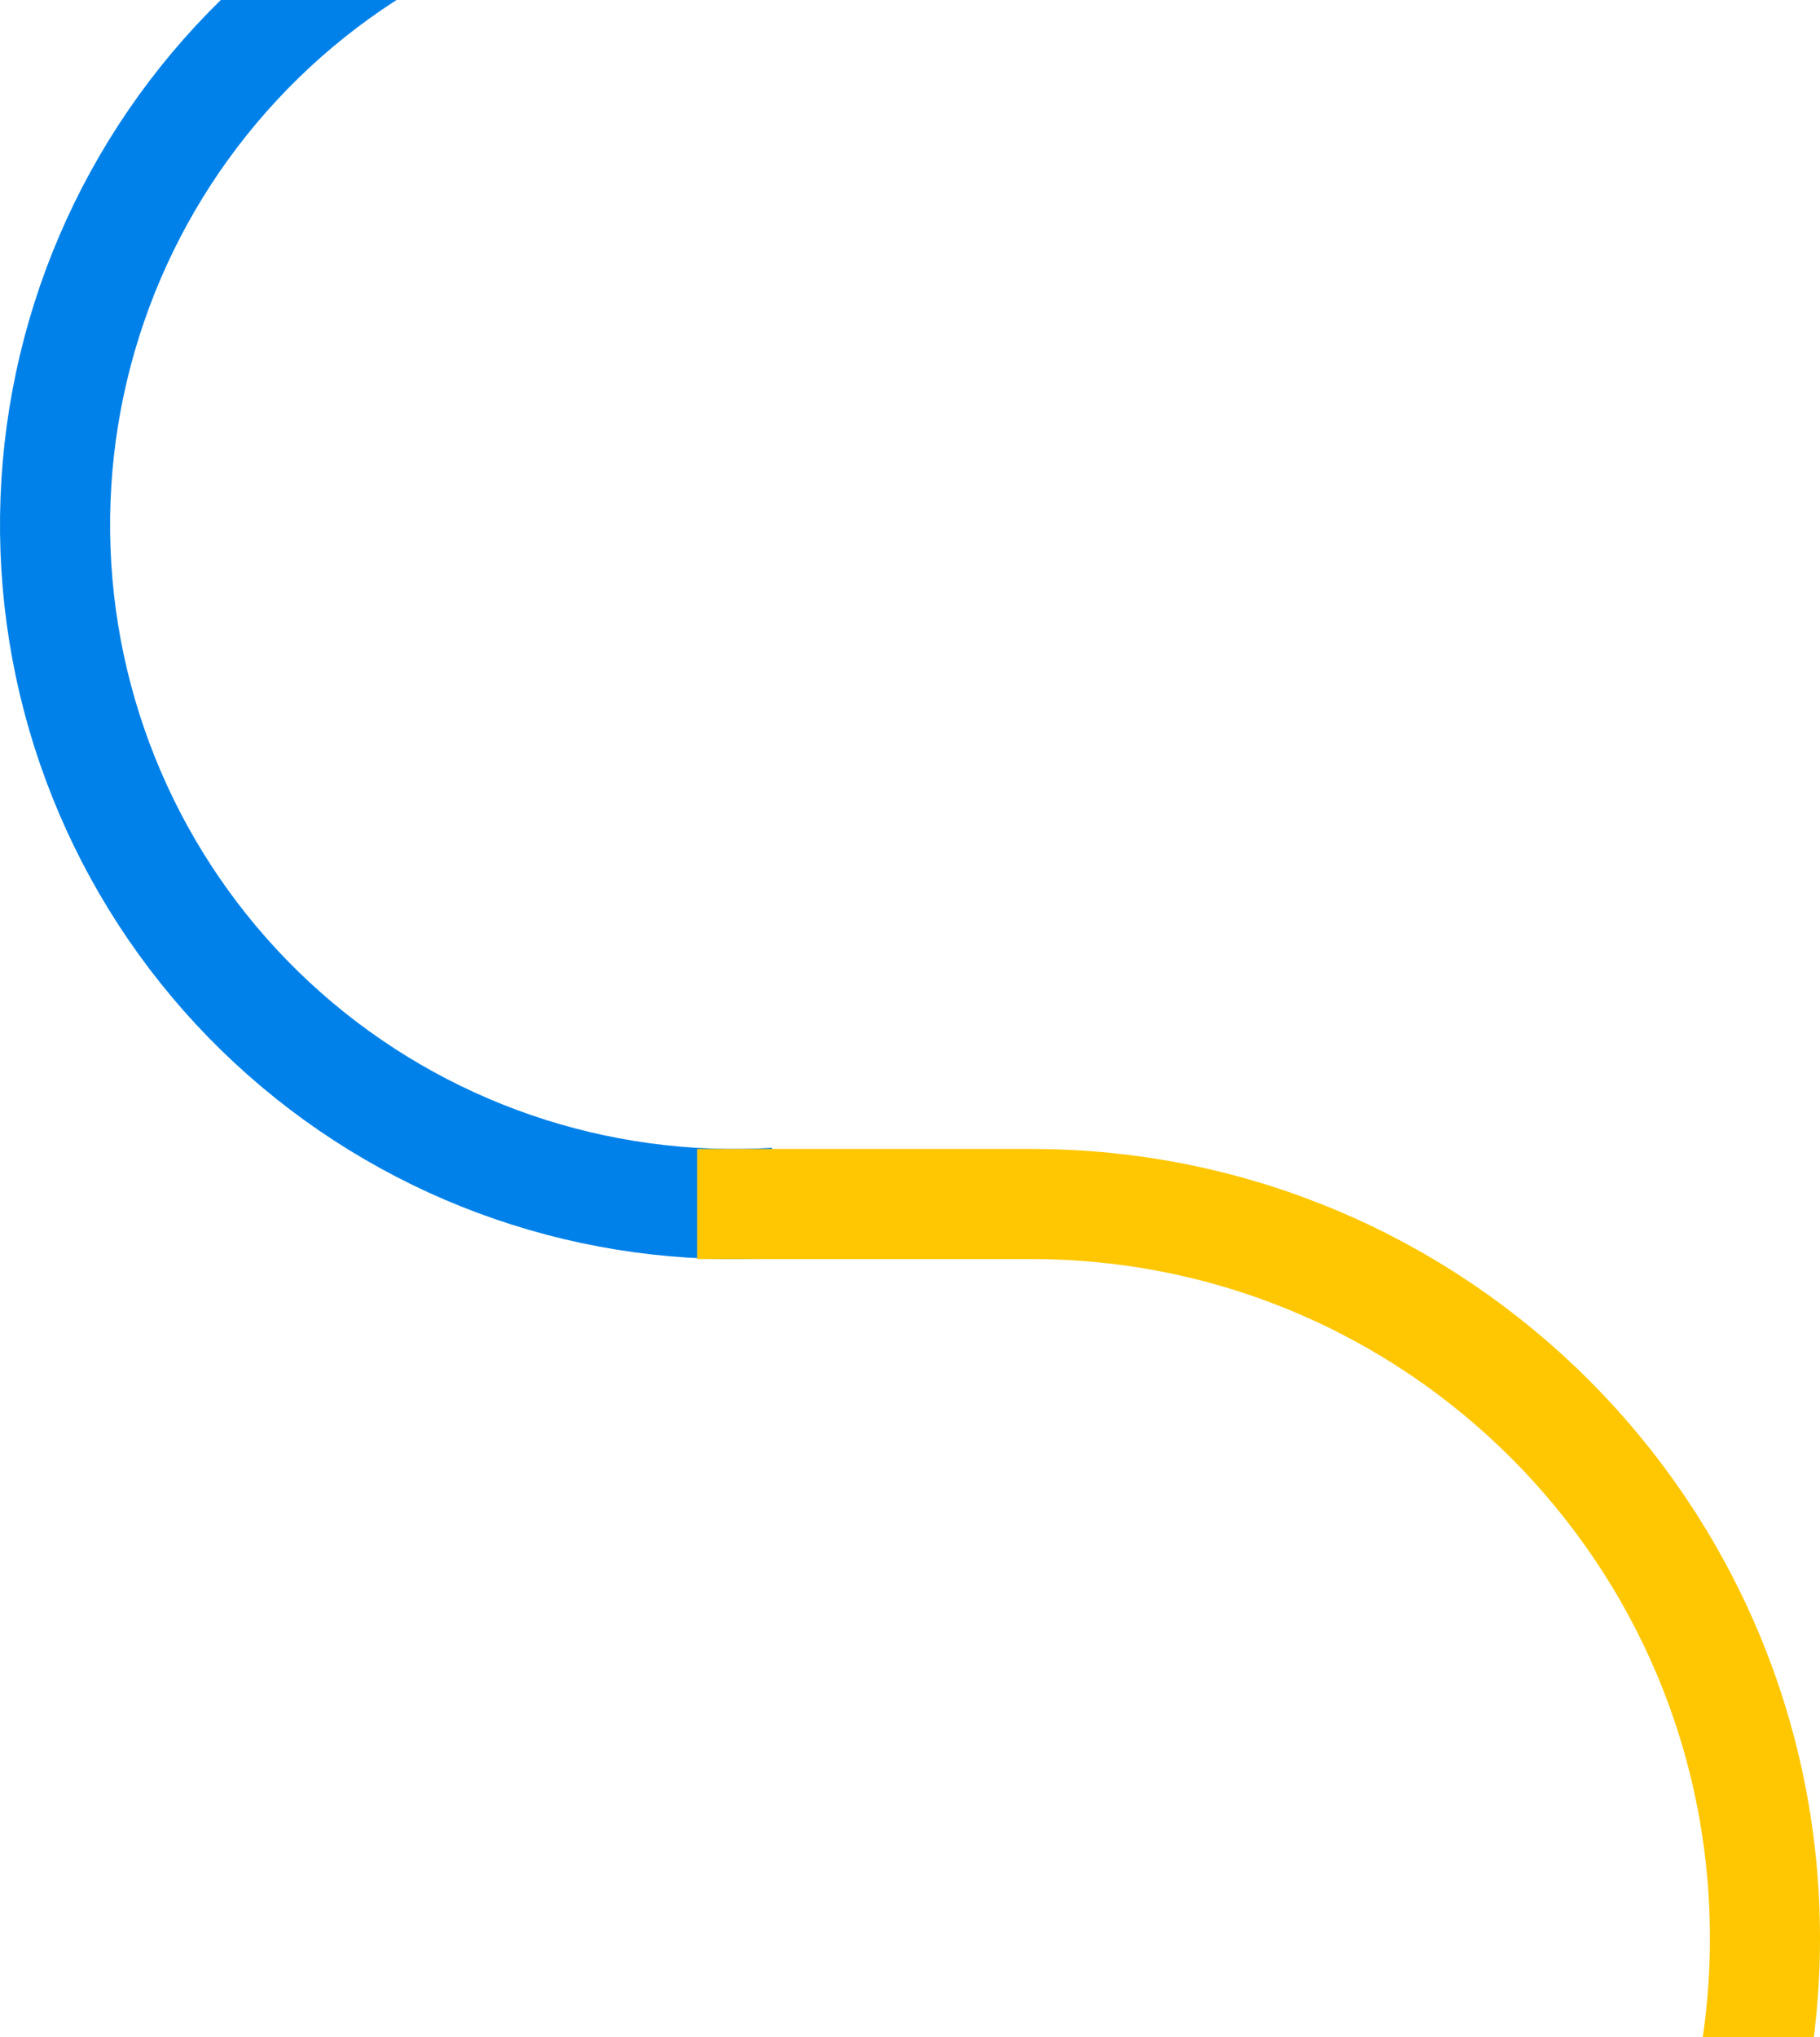 <svg width="496" height="555" viewBox="0 0 496 555" fill="none" xmlns="http://www.w3.org/2000/svg">
<path d="M211.347 327.652C162.375 330.661 114.212 314.093 77.455 281.592C40.698 249.091 18.358 203.32 15.348 154.347C12.339 105.375 28.907 57.212 61.408 20.455C93.909 -16.302 139.68 -38.642 188.653 -41.652" stroke="#0081E9" stroke-width="30"/>
<path d="M190 328H281C391.457 328 481 417.543 481 528V528C481 638.457 391.457 728 281 728H190" stroke="#FFC702" stroke-width="30"/>
</svg>
